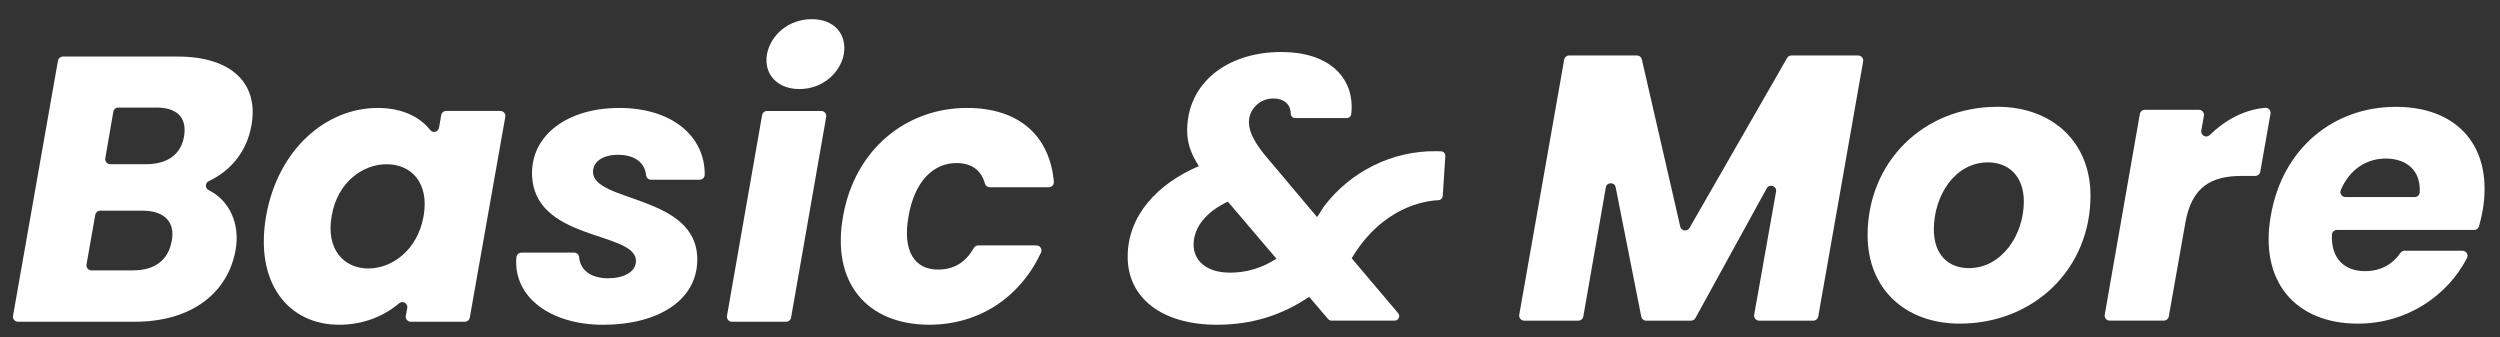 <svg width="178" height="24" viewBox="0 0 178 24" fill="none" xmlns="http://www.w3.org/2000/svg">
<rect x="0" y="0" width="178" height="24" fill="#333333" stroke="none"/>
<path d="M9.622 22.907H1.281C1.059 22.907 0.89 22.706 0.928 22.486L4.126 4.324C4.156 4.152 4.305 4.027 4.478 4.027H12.65C16.485 4.027 18.442 5.936 17.904 8.922C17.568 10.837 16.383 12.187 14.871 12.891C14.598 13.018 14.585 13.403 14.855 13.536C16.358 14.283 17.096 15.95 16.778 17.77C16.241 20.89 13.587 22.907 9.62 22.907H9.622ZM10.159 15.001H7.135C6.961 15.001 6.812 15.126 6.783 15.298L6.16 18.829C6.121 19.049 6.288 19.251 6.512 19.251H9.464C11.019 19.251 11.985 18.524 12.226 17.152C12.495 15.807 11.689 15.001 10.161 15.001H10.159ZM11.123 7.659H8.421C8.247 7.659 8.098 7.783 8.069 7.955L7.496 11.272C7.457 11.492 7.627 11.691 7.848 11.691H10.398C11.926 11.691 12.892 10.991 13.106 9.701C13.321 8.383 12.623 7.656 11.123 7.656V7.659Z" fill="white"/>
<path d="M26.887 7.686C28.658 7.686 29.902 8.333 30.633 9.262C30.822 9.502 31.206 9.395 31.258 9.094L31.416 8.195C31.445 8.023 31.594 7.899 31.768 7.899H35.625C35.848 7.899 36.015 8.1 35.977 8.32L33.449 22.61C33.42 22.783 33.271 22.907 33.097 22.907H29.245C29.021 22.907 28.852 22.703 28.893 22.481L28.997 21.936C29.06 21.605 28.674 21.377 28.419 21.594C27.351 22.497 25.889 23.122 24.149 23.122C20.504 23.122 18.116 20.111 18.949 15.377C19.78 10.643 23.212 7.686 26.884 7.686H26.887ZM27.53 11.693C25.814 11.693 24.018 12.984 23.616 15.377C23.188 17.77 24.501 19.115 26.216 19.115C27.931 19.115 29.728 17.797 30.157 15.404C30.585 13.011 29.272 11.693 27.53 11.693Z" fill="white"/>
<path d="M42.946 23.124C39.227 23.124 36.528 21.177 36.767 18.318C36.783 18.132 36.938 17.987 37.126 17.987H40.879C41.064 17.987 41.217 18.128 41.233 18.311C41.317 19.248 42.089 19.814 43.296 19.814C44.368 19.814 45.28 19.384 45.28 18.578C45.28 16.427 37.88 17.206 37.88 12.311C37.88 9.649 40.346 7.686 44.099 7.686C47.852 7.686 50.202 9.712 50.175 12.44C50.175 12.637 50.012 12.796 49.816 12.796H46.356C46.176 12.796 46.018 12.662 46.002 12.483C45.925 11.587 45.196 11.021 43.991 11.021C42.973 11.021 42.222 11.478 42.222 12.232C42.222 14.437 49.647 13.846 49.647 18.472C49.647 21.431 46.778 23.124 42.944 23.124H42.946Z" fill="white"/>
<path d="M54.614 7.901H58.473C58.694 7.901 58.864 8.102 58.825 8.322L56.325 22.613C56.295 22.785 56.146 22.909 55.972 22.909H52.113C51.892 22.909 51.723 22.708 51.761 22.488L54.262 8.198C54.291 8.025 54.44 7.901 54.614 7.901ZM54.607 3.866C54.876 2.467 56.162 1.365 57.798 1.365C59.434 1.365 60.319 2.467 60.078 3.866C59.809 5.238 58.523 6.341 56.914 6.341C55.304 6.341 54.368 5.238 54.607 3.866Z" fill="white"/>
<path d="M68.87 7.686C72.484 7.686 74.729 9.606 75.036 12.938C75.056 13.149 74.889 13.332 74.679 13.332H70.468C70.306 13.332 70.168 13.224 70.125 13.065C69.879 12.171 69.243 11.61 68.094 11.61C66.458 11.61 65.117 12.9 64.688 15.402C64.233 17.904 65.144 19.194 66.781 19.194C67.97 19.194 68.778 18.642 69.337 17.652C69.401 17.539 69.522 17.473 69.653 17.473H73.795C74.056 17.473 74.23 17.747 74.12 17.983C72.641 21.155 69.73 23.12 66.164 23.12C61.768 23.12 59.168 20.161 60.026 15.402C60.856 10.668 64.476 7.684 68.873 7.684L68.87 7.686Z" fill="white"/>
<path d="M111.718 3.948H116.55C116.717 3.948 116.862 4.063 116.898 4.226L119.633 16.131C119.705 16.448 120.13 16.511 120.292 16.23L127.241 4.129C127.304 4.018 127.424 3.95 127.55 3.95H132.305C132.526 3.95 132.696 4.152 132.657 4.371L129.459 22.534C129.43 22.706 129.281 22.83 129.107 22.83H125.25C125.027 22.83 124.86 22.629 124.898 22.409L126.455 13.645C126.525 13.246 125.986 13.054 125.79 13.409L120.716 22.644C120.653 22.76 120.534 22.83 120.403 22.83H117.207C117.035 22.83 116.889 22.71 116.857 22.54L115.036 13.337C114.959 12.947 114.402 12.954 114.334 13.346L112.732 22.534C112.702 22.706 112.553 22.83 112.38 22.83H108.523C108.302 22.83 108.132 22.629 108.171 22.409L111.369 4.247C111.398 4.075 111.547 3.95 111.721 3.95L111.718 3.948Z" fill="white"/>
<path d="M139.541 23.043C135.627 23.043 132.973 20.541 132.973 16.749C132.973 11.557 136.914 7.604 142.222 7.604C146.135 7.604 148.843 10.133 148.843 13.923C148.843 19.167 144.794 23.041 139.541 23.041V23.043ZM140.184 19.09C142.542 19.09 144.097 16.697 144.097 14.356C144.097 12.472 142.944 11.56 141.551 11.56C139.166 11.56 137.69 13.953 137.69 16.346C137.69 18.175 138.762 19.09 140.184 19.09Z" fill="white"/>
<path d="M154.068 22.828H150.209C149.987 22.828 149.818 22.626 149.857 22.407L152.357 8.116C152.386 7.944 152.535 7.819 152.709 7.819H156.566C156.79 7.819 156.957 8.021 156.918 8.241L156.731 9.296C156.67 9.64 157.083 9.857 157.333 9.613C158.451 8.524 159.809 7.801 161.283 7.677C161.515 7.656 161.7 7.867 161.66 8.098L160.931 12.23C160.901 12.402 160.752 12.526 160.579 12.526H159.62C157.448 12.526 156.054 13.28 155.598 15.861L154.418 22.531C154.388 22.703 154.239 22.828 154.066 22.828H154.068Z" fill="white"/>
<path d="M167.879 23.043C163.483 23.043 160.829 20.084 161.687 15.325C162.517 10.563 166.137 7.607 170.588 7.607C175.038 7.607 177.559 10.511 176.753 15.055C176.688 15.404 176.607 15.75 176.505 16.113C176.462 16.267 176.32 16.373 176.162 16.373H166.39C166.198 16.373 166.038 16.525 166.031 16.717C165.968 18.472 166.977 19.305 168.39 19.305C169.597 19.305 170.403 18.737 170.917 18.001C170.985 17.906 171.095 17.851 171.213 17.851H175.329C175.596 17.851 175.772 18.134 175.65 18.37C174.269 21.046 171.382 23.043 167.879 23.043ZM166.995 14.032H171.926C172.113 14.032 172.274 13.887 172.283 13.699C172.375 12.114 171.319 11.288 169.861 11.288C168.484 11.288 167.281 12.073 166.665 13.529C166.564 13.767 166.738 14.032 166.995 14.032Z" fill="white"/>
<path d="M102.723 13.957L102.908 11.111C102.919 10.932 102.784 10.781 102.605 10.774C102.511 10.77 102.395 10.767 102.265 10.765C99.127 10.726 96.162 12.2 94.26 14.704C94.099 14.974 93.937 15.216 93.777 15.458L89.996 10.966C89.297 10.084 88.949 9.402 88.924 8.75C88.893 7.862 89.597 7.102 90.479 7.02C91.265 6.948 91.899 7.326 91.899 8.087C91.899 8.087 91.899 8.087 91.899 8.089C91.899 8.265 92.041 8.408 92.215 8.408H95.891C96.049 8.408 96.185 8.293 96.205 8.136C96.23 7.953 96.241 7.783 96.241 7.602C96.241 5.451 94.578 3.703 91.229 3.703C87.342 3.703 84.526 5.936 84.526 9.298C84.526 10.131 84.767 10.912 85.356 11.827C82.407 13.09 80.29 15.35 80.29 18.282C80.29 21.214 82.729 23.122 86.643 23.122C89.109 23.122 91.281 22.45 93.21 21.132L94.562 22.715C94.623 22.785 94.711 22.826 94.803 22.826H99.308C99.579 22.826 99.723 22.509 99.55 22.303L96.239 18.388C98.439 14.716 101.484 14.292 102.416 14.254C102.578 14.247 102.707 14.118 102.716 13.957H102.723ZM87.557 19.411C85.894 19.411 84.984 18.551 84.984 17.421C84.984 16.158 85.923 15.055 87.424 14.356L90.881 18.418C89.888 19.063 88.789 19.414 87.557 19.414V19.411Z" fill="white"/>
</svg>

